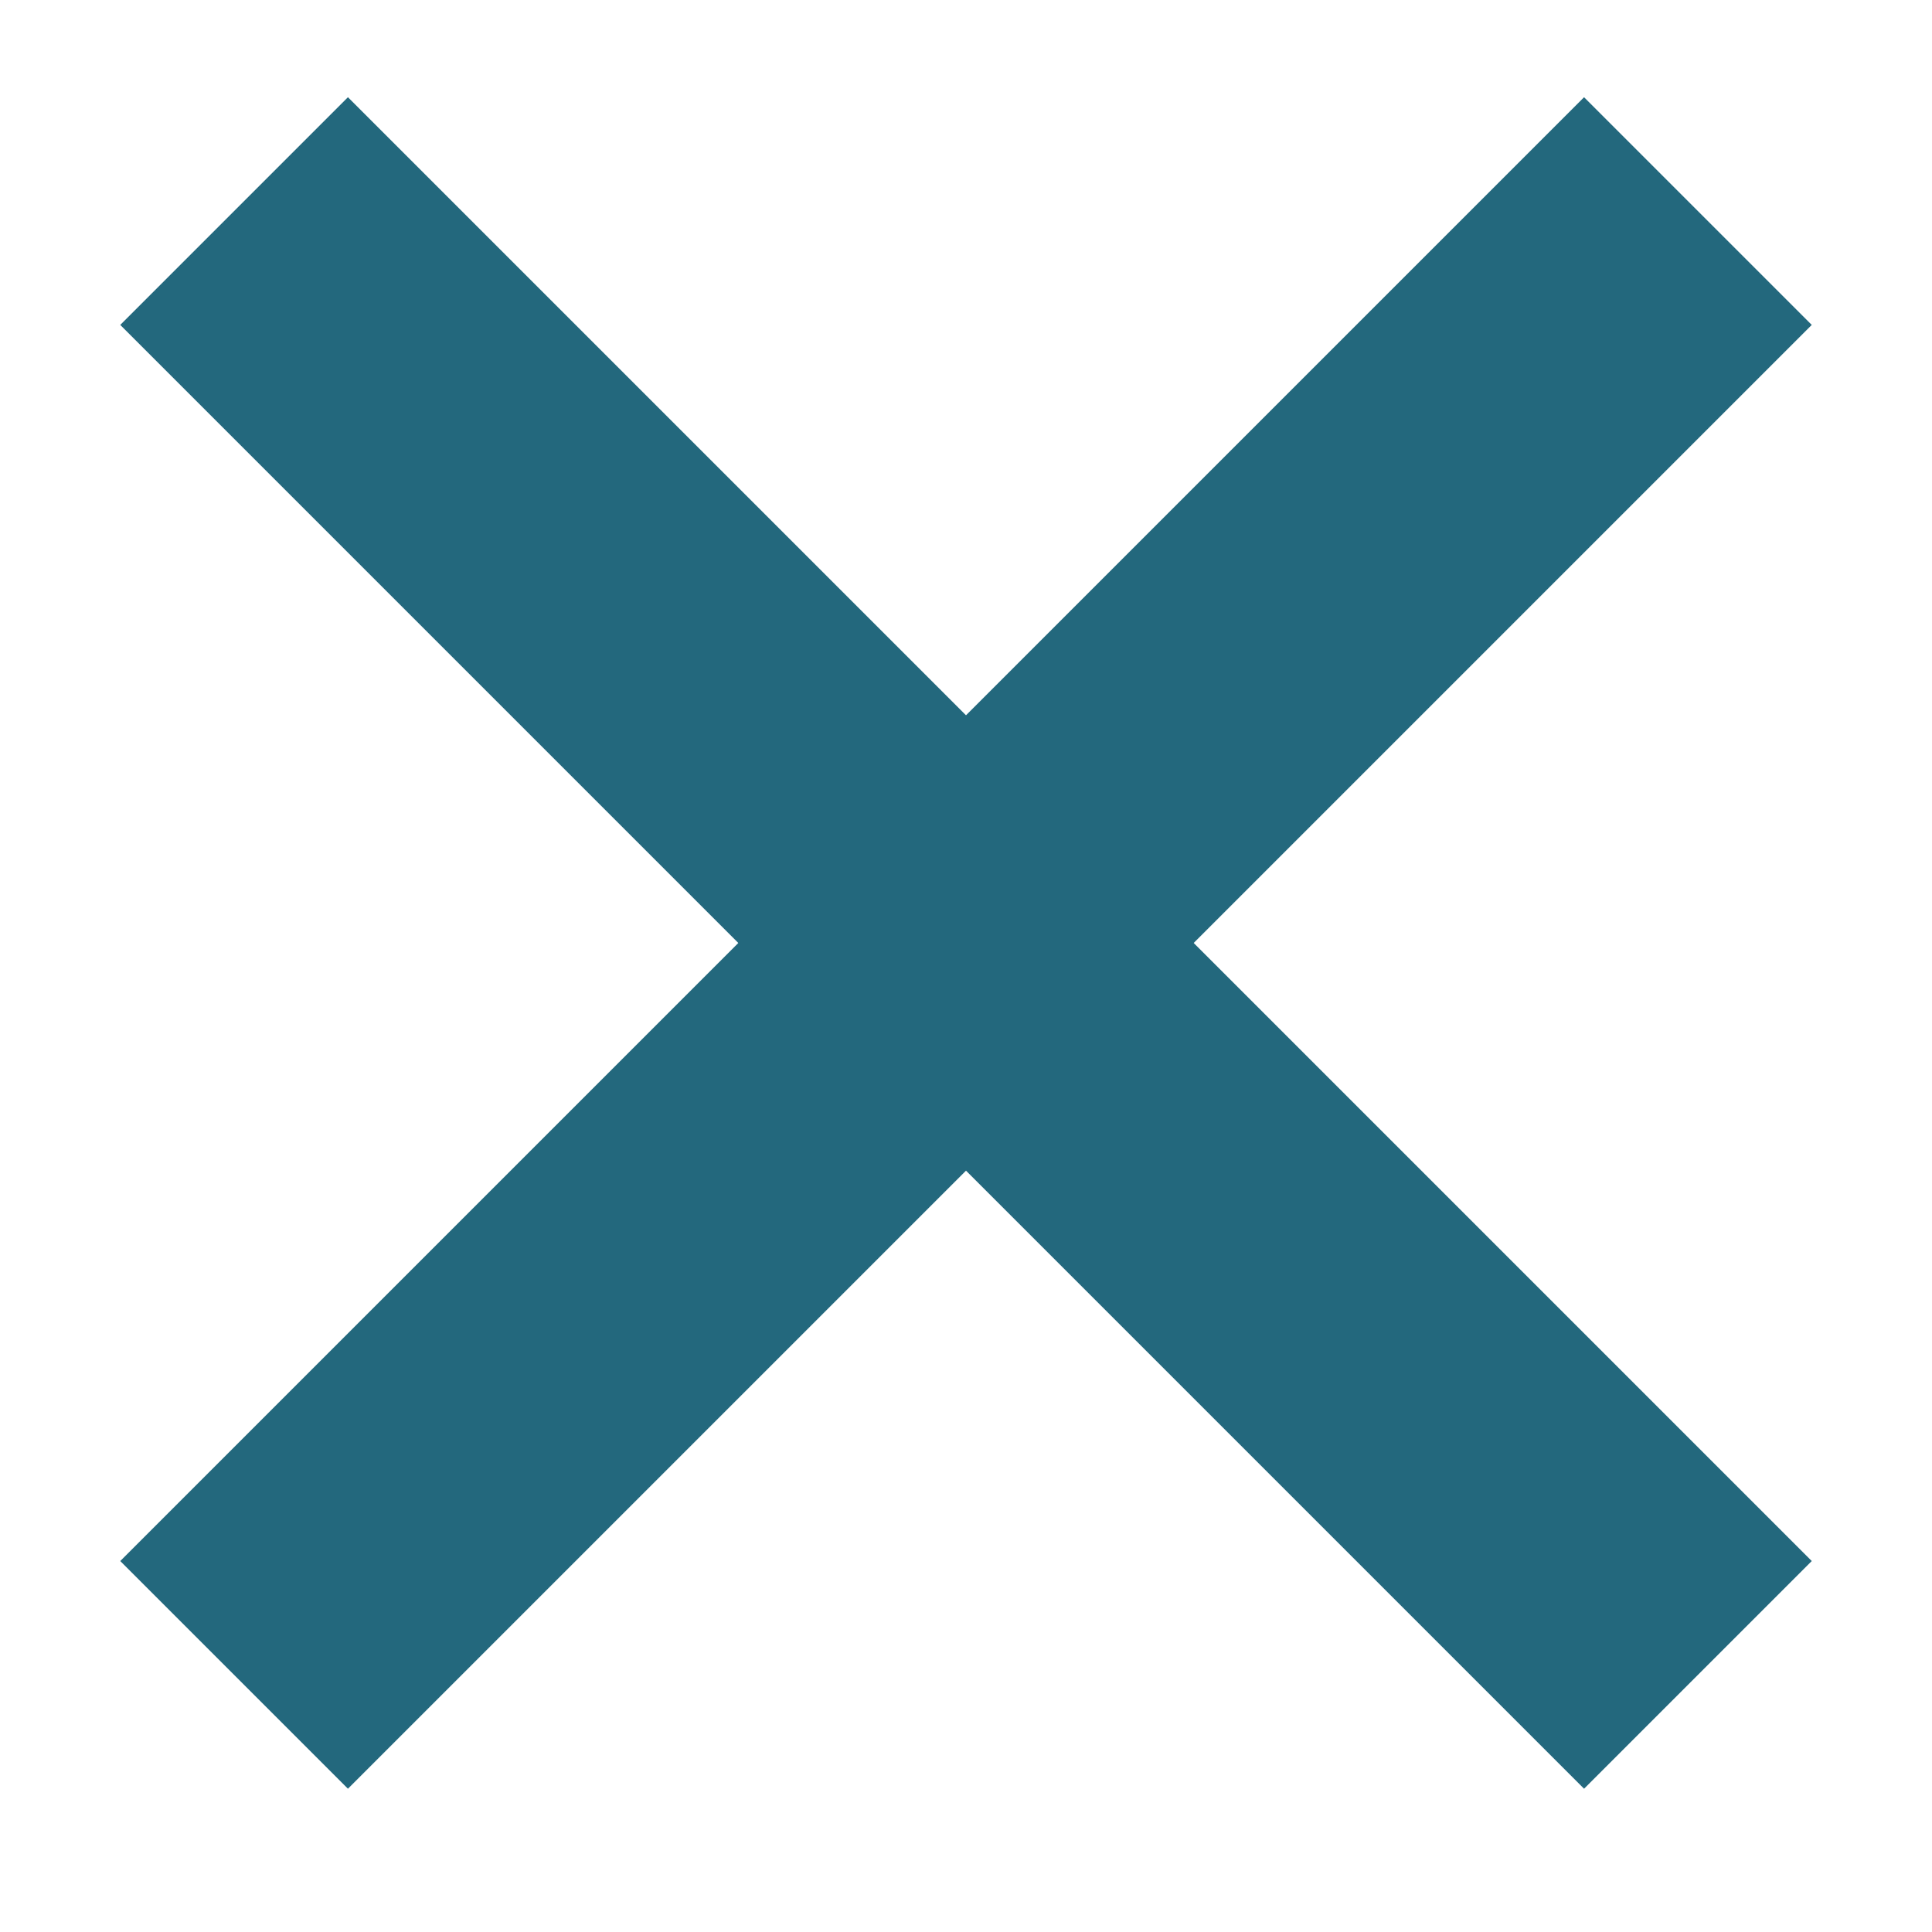 <svg width="12" height="12" viewBox="0 0 12 12" fill="none" xmlns="http://www.w3.org/2000/svg">
<path d="M1.454 1.311L10.546 10.403" stroke="#23687D" stroke-width="2"/>
<path d="M10.546 1.311L1.454 10.403" stroke="#23687D" stroke-width="2"/>
</svg>
